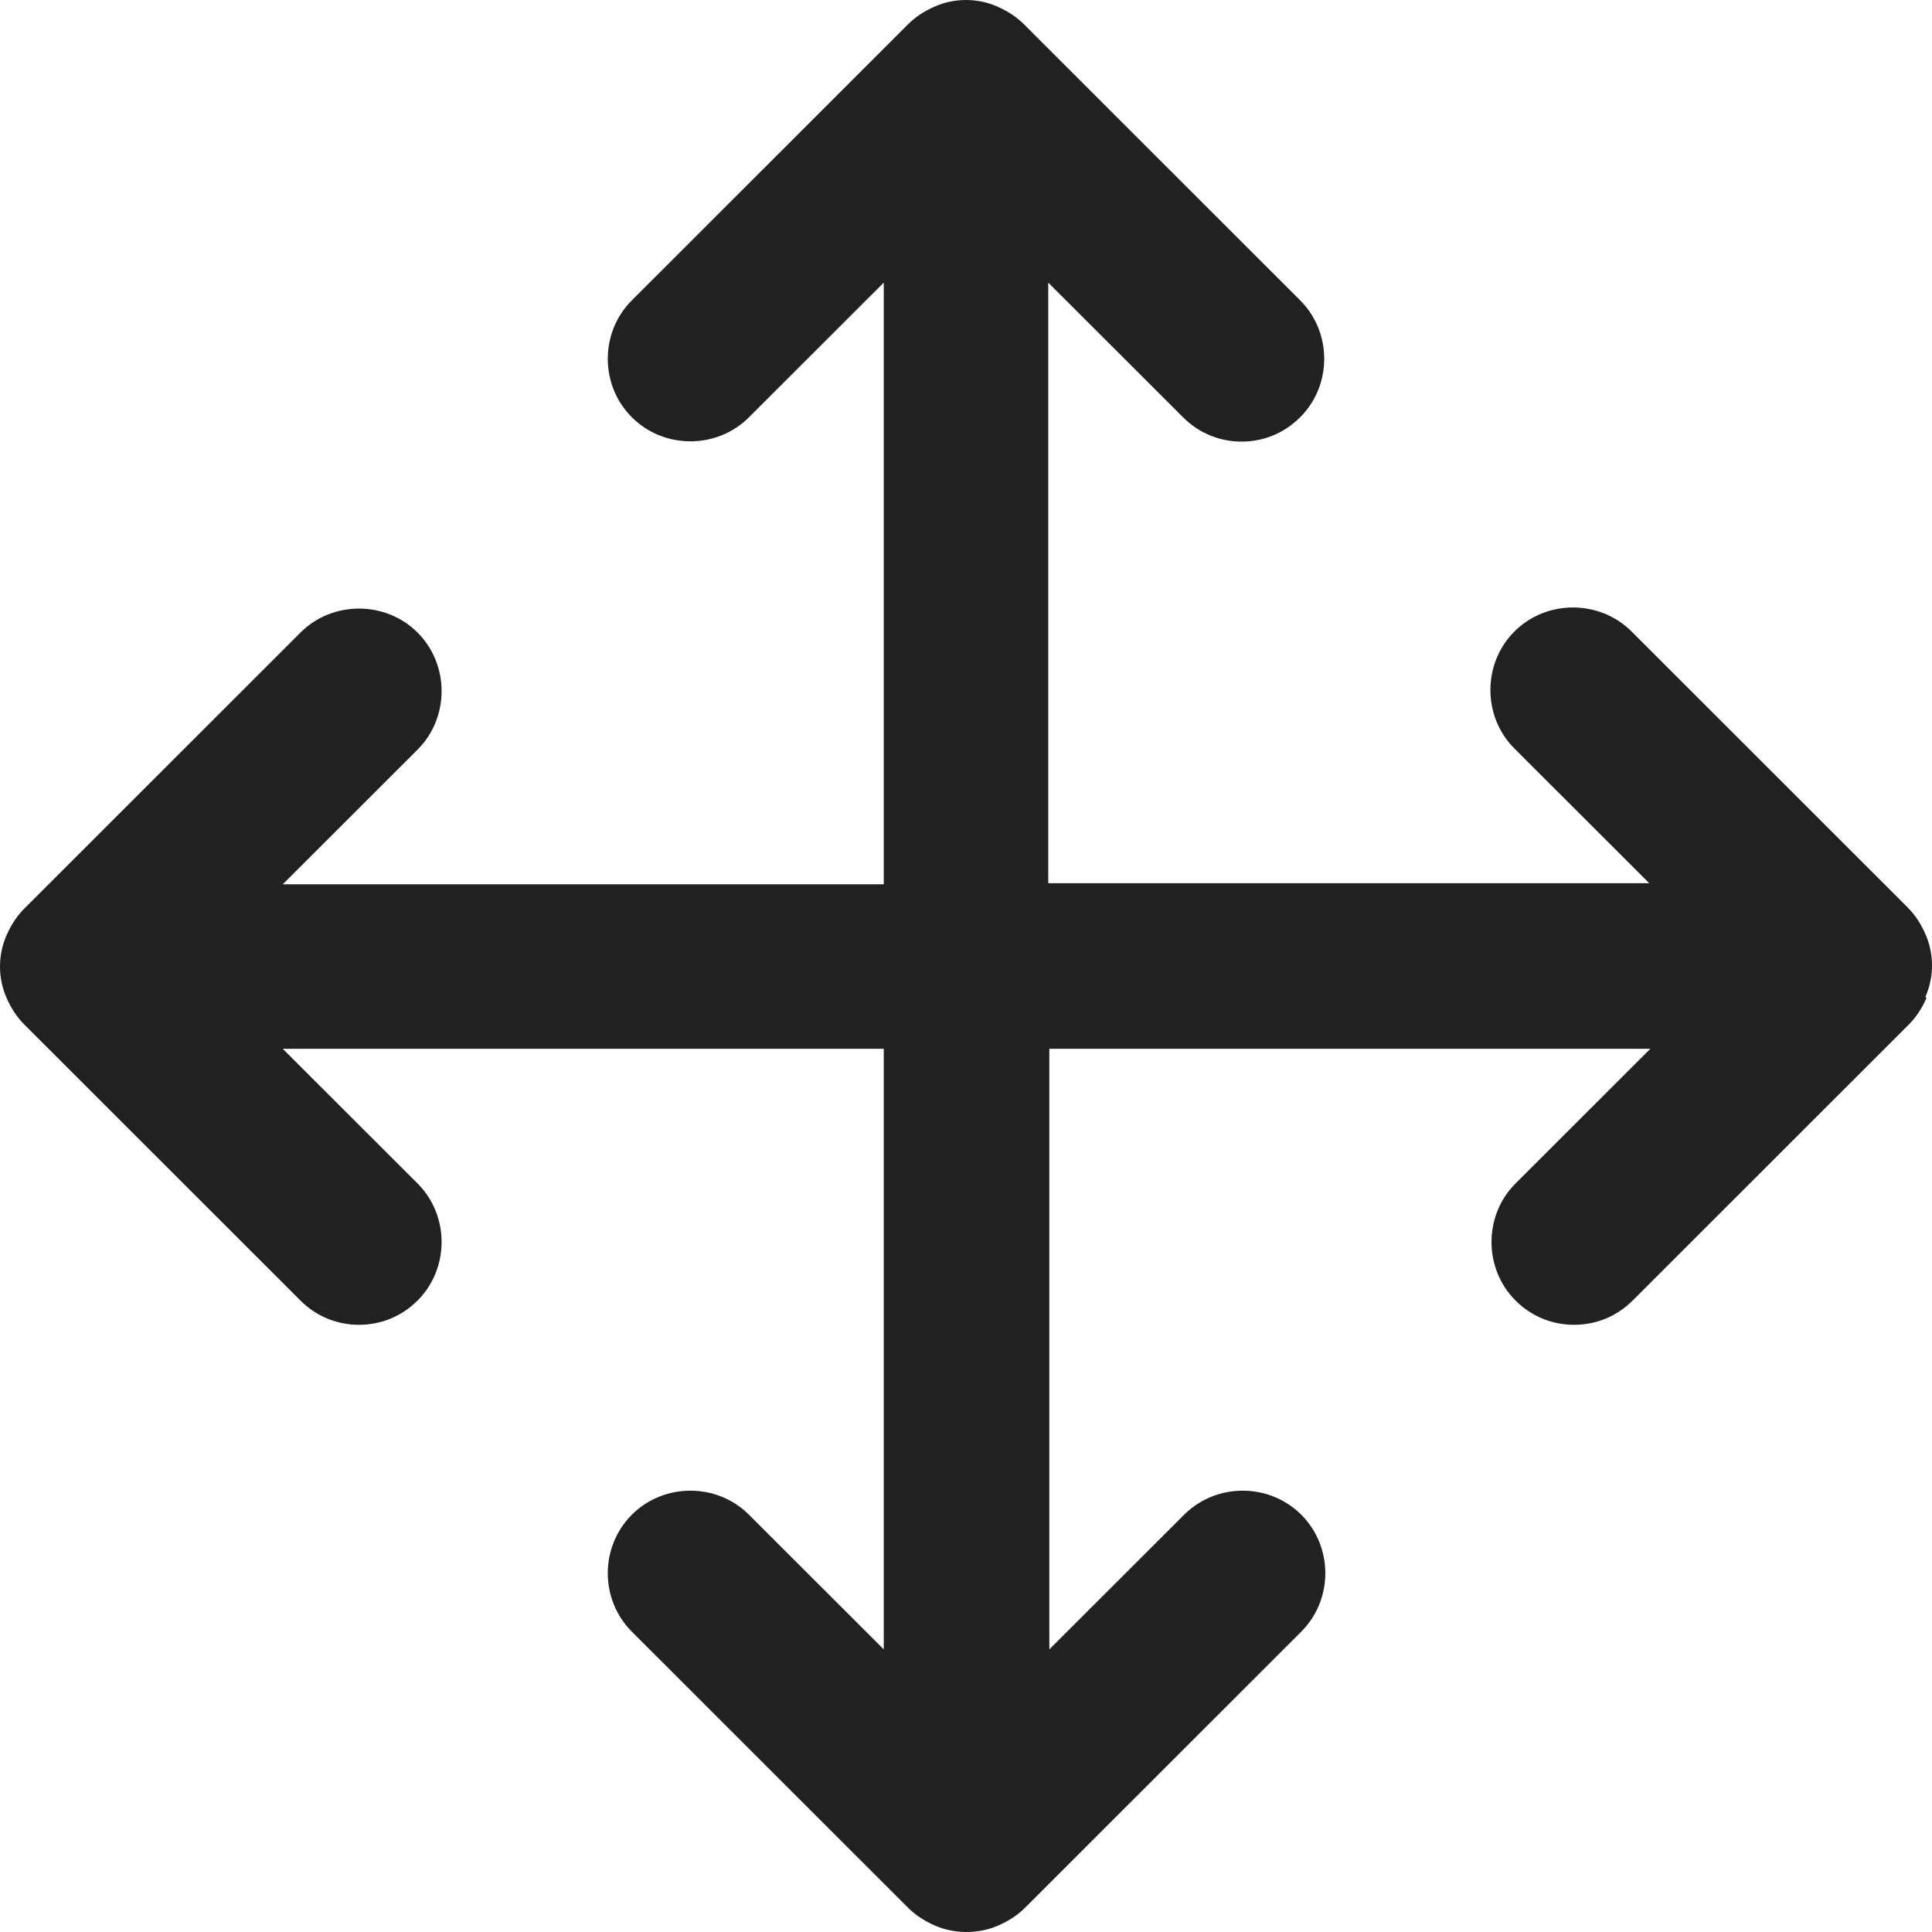 <svg width="14" height="14" viewBox="0 0 14 14" fill="none" xmlns="http://www.w3.org/2000/svg">
<g clip-path="url(#clip0_1518_32561)">
<path d="M13.96 7.232C13.928 7.304 13.888 7.368 13.832 7.424L11.831 9.424C11.711 9.544 11.559 9.6 11.406 9.6C11.254 9.6 11.102 9.544 10.982 9.424C10.75 9.192 10.75 8.808 10.982 8.576L11.959 7.6H7.604V11.952L8.581 10.976C8.813 10.744 9.197 10.744 9.429 10.976C9.662 11.208 9.662 11.592 9.429 11.824L7.428 13.824C7.372 13.88 7.308 13.92 7.236 13.952C7.164 13.984 7.084 14 7.004 14C6.924 14 6.844 13.984 6.772 13.952C6.7 13.92 6.636 13.88 6.58 13.824L4.579 11.824C4.346 11.592 4.346 11.208 4.579 10.976C4.811 10.744 5.195 10.744 5.427 10.976L6.404 11.952V7.6H2.049L3.026 8.576C3.258 8.808 3.258 9.192 3.026 9.424C2.906 9.544 2.754 9.6 2.601 9.6C2.449 9.6 2.297 9.544 2.177 9.424L0.176 7.424C0.12 7.368 0.08 7.304 0.048 7.232C-0.016 7.088 -0.016 6.92 0.048 6.776C0.08 6.704 0.12 6.64 0.176 6.584L2.177 4.584C2.409 4.352 2.794 4.352 3.026 4.584C3.258 4.816 3.258 5.2 3.026 5.432L2.049 6.408H6.404V2.048L5.427 3.024C5.195 3.256 4.811 3.256 4.579 3.024C4.346 2.792 4.346 2.408 4.579 2.176L6.58 0.176C6.636 0.12 6.7 0.08 6.772 0.048C6.916 -0.016 7.084 -0.016 7.228 0.048C7.3 0.08 7.364 0.12 7.42 0.176L9.421 2.176C9.654 2.408 9.654 2.792 9.421 3.024C9.301 3.144 9.149 3.2 8.997 3.2C8.845 3.2 8.693 3.144 8.573 3.024L7.596 2.048V6.4H11.951L10.974 5.424C10.742 5.192 10.742 4.808 10.974 4.576C11.206 4.344 11.591 4.344 11.823 4.576L13.824 6.576C13.88 6.632 13.92 6.696 13.952 6.768C14.016 6.912 14.016 7.08 13.952 7.224L13.96 7.232Z" fill="#212121"/>
</g>
<defs>
<clipPath id="clip0_1518_32561">
<rect width="14" height="14" fill="white"/>
</clipPath>
</defs>
</svg>
